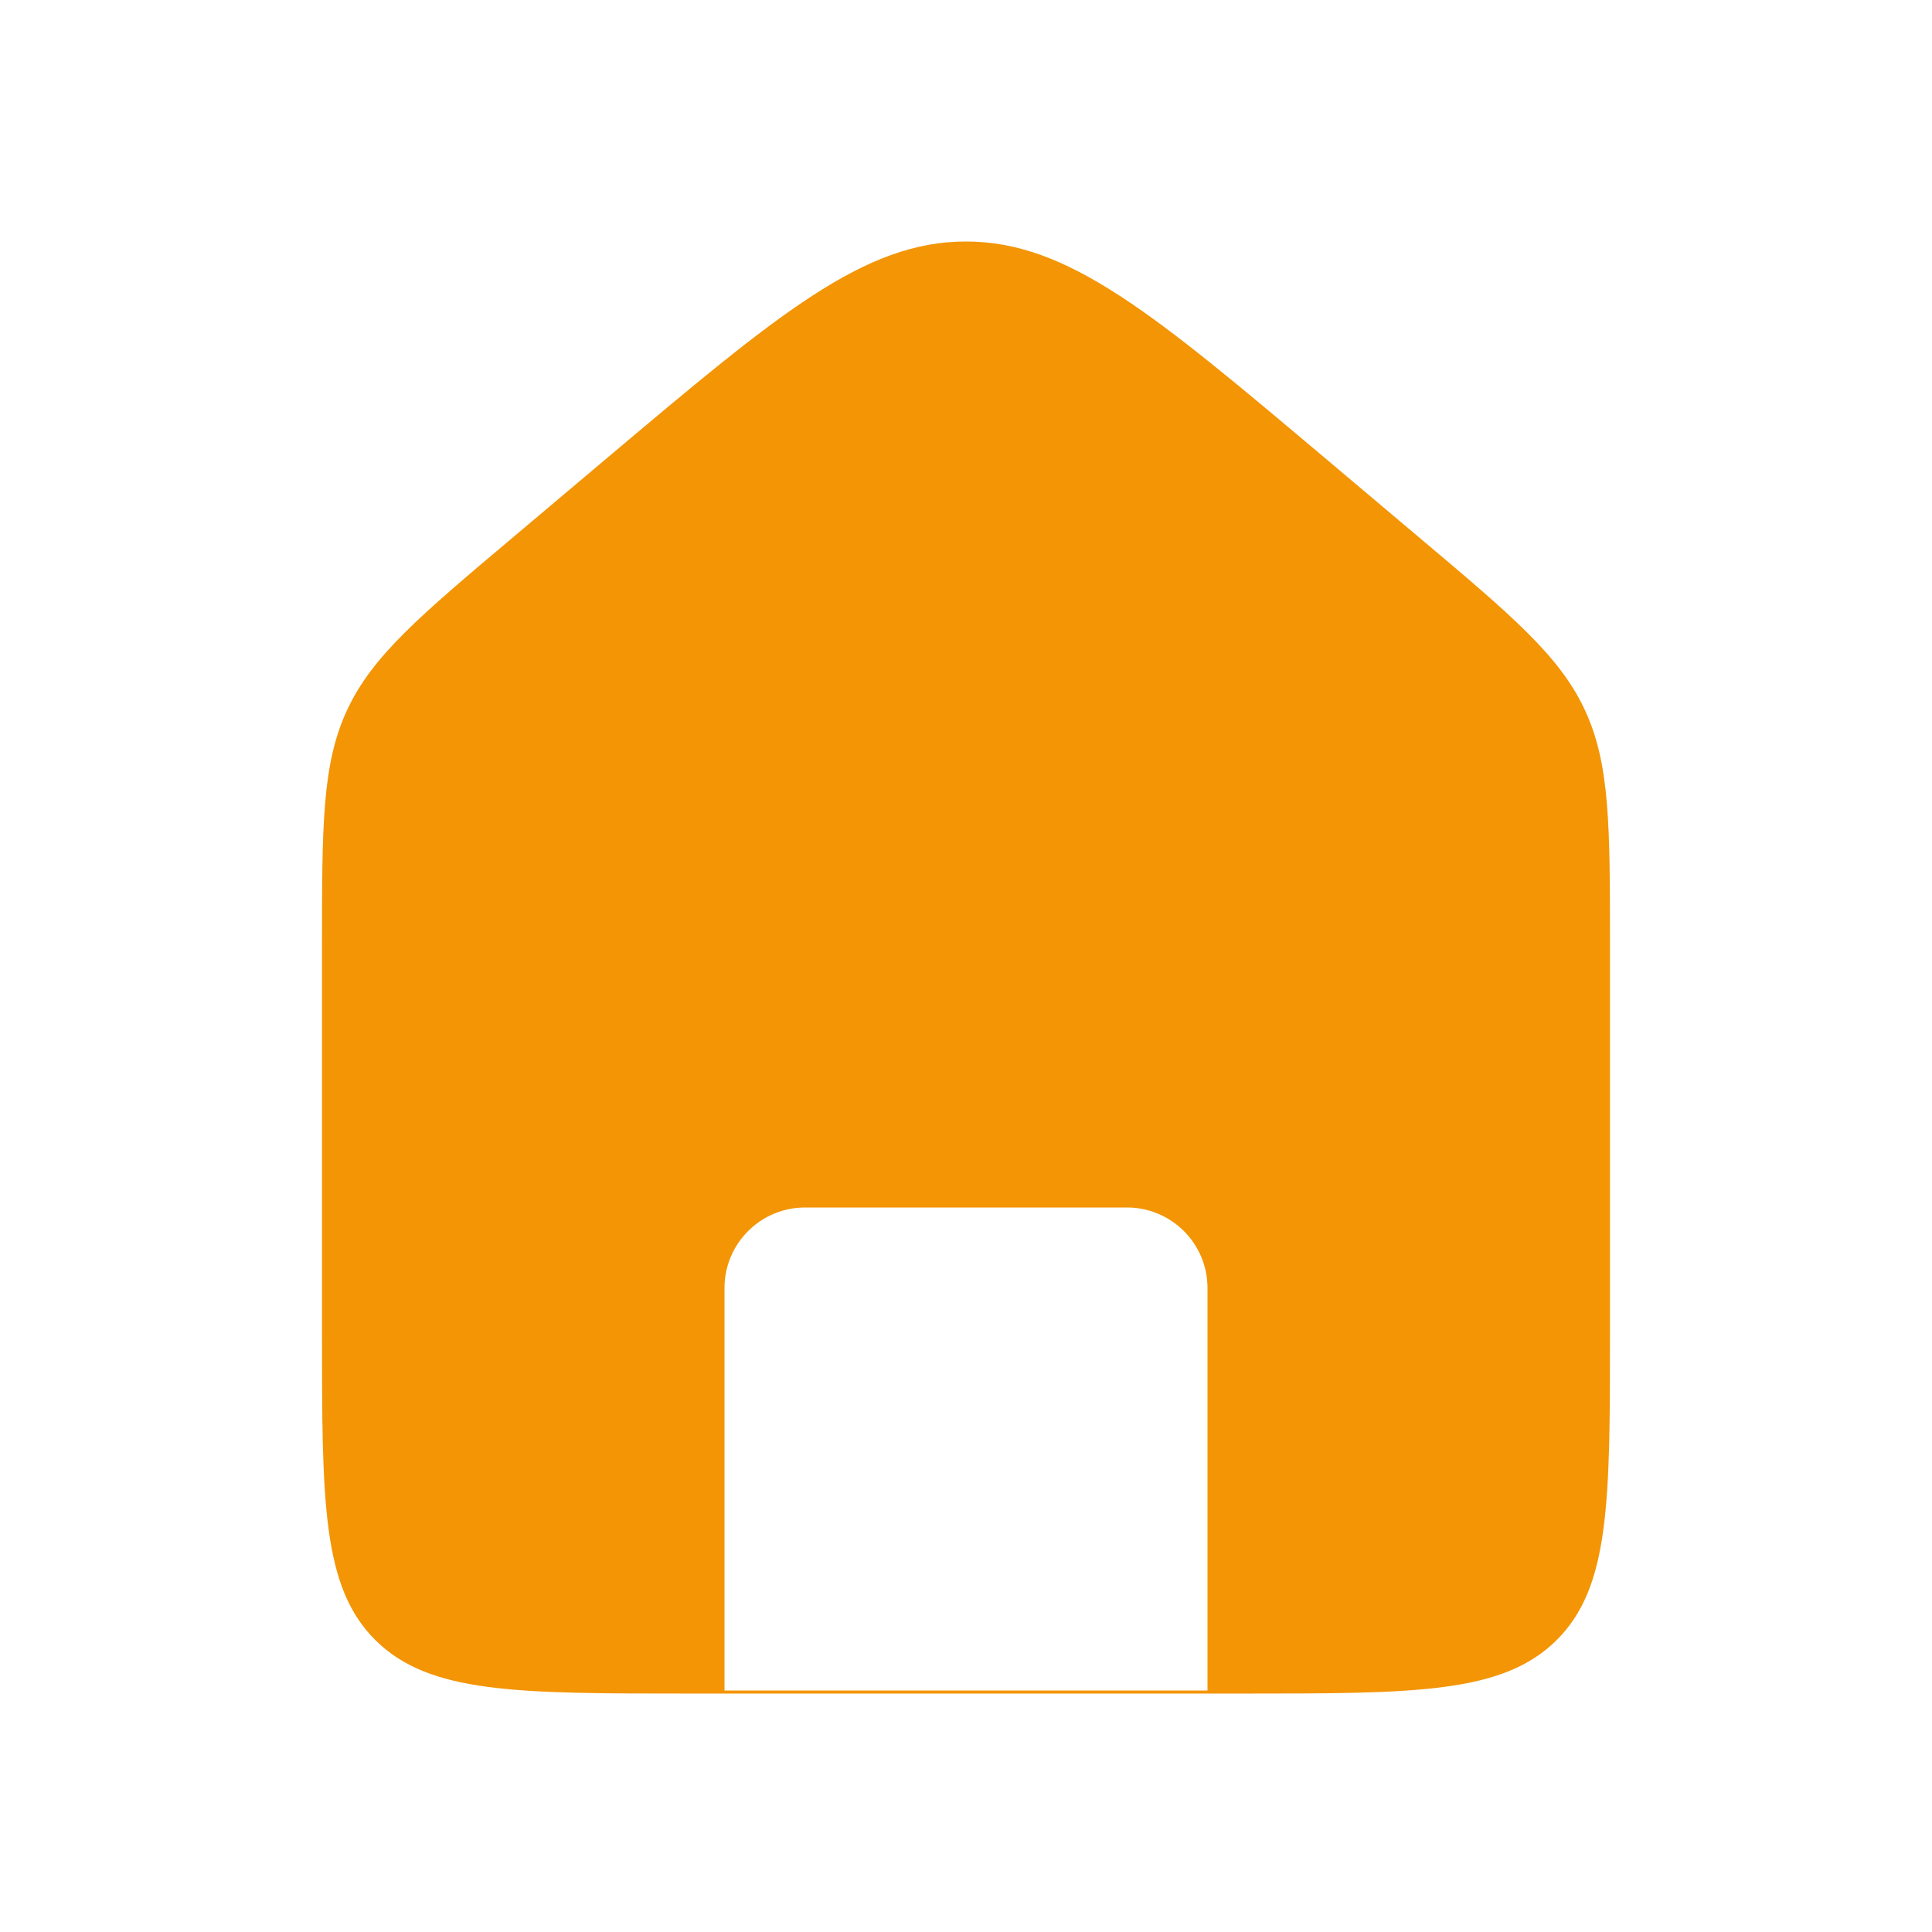 <svg width="24" height="24" viewBox="0 0 24 24" fill="none" xmlns="http://www.w3.org/2000/svg">
<path fill-rule="evenodd" clip-rule="evenodd" d="M4.314 8.816C4 9.487 4 10.25 4 11.776V16.542C4 18.662 4 19.721 4.669 20.38C5.339 21.038 6.416 21.038 8.571 21.038H15.429C17.584 21.038 18.661 21.038 19.331 20.38C20 19.721 20 18.662 20 16.542V11.776C20 10.25 20 9.487 19.686 8.816C19.373 8.146 18.784 7.649 17.605 6.656L16.463 5.693L16.463 5.693C14.333 3.898 13.268 3 12 3C10.732 3 9.667 3.898 7.537 5.693L6.395 6.656C5.216 7.649 4.627 8.146 4.314 8.816ZM10 15C9.448 15 9 15.448 9 16V21H15V16C15 15.448 14.552 15 14 15H10Z" fill="#F39505"/>
</svg>
